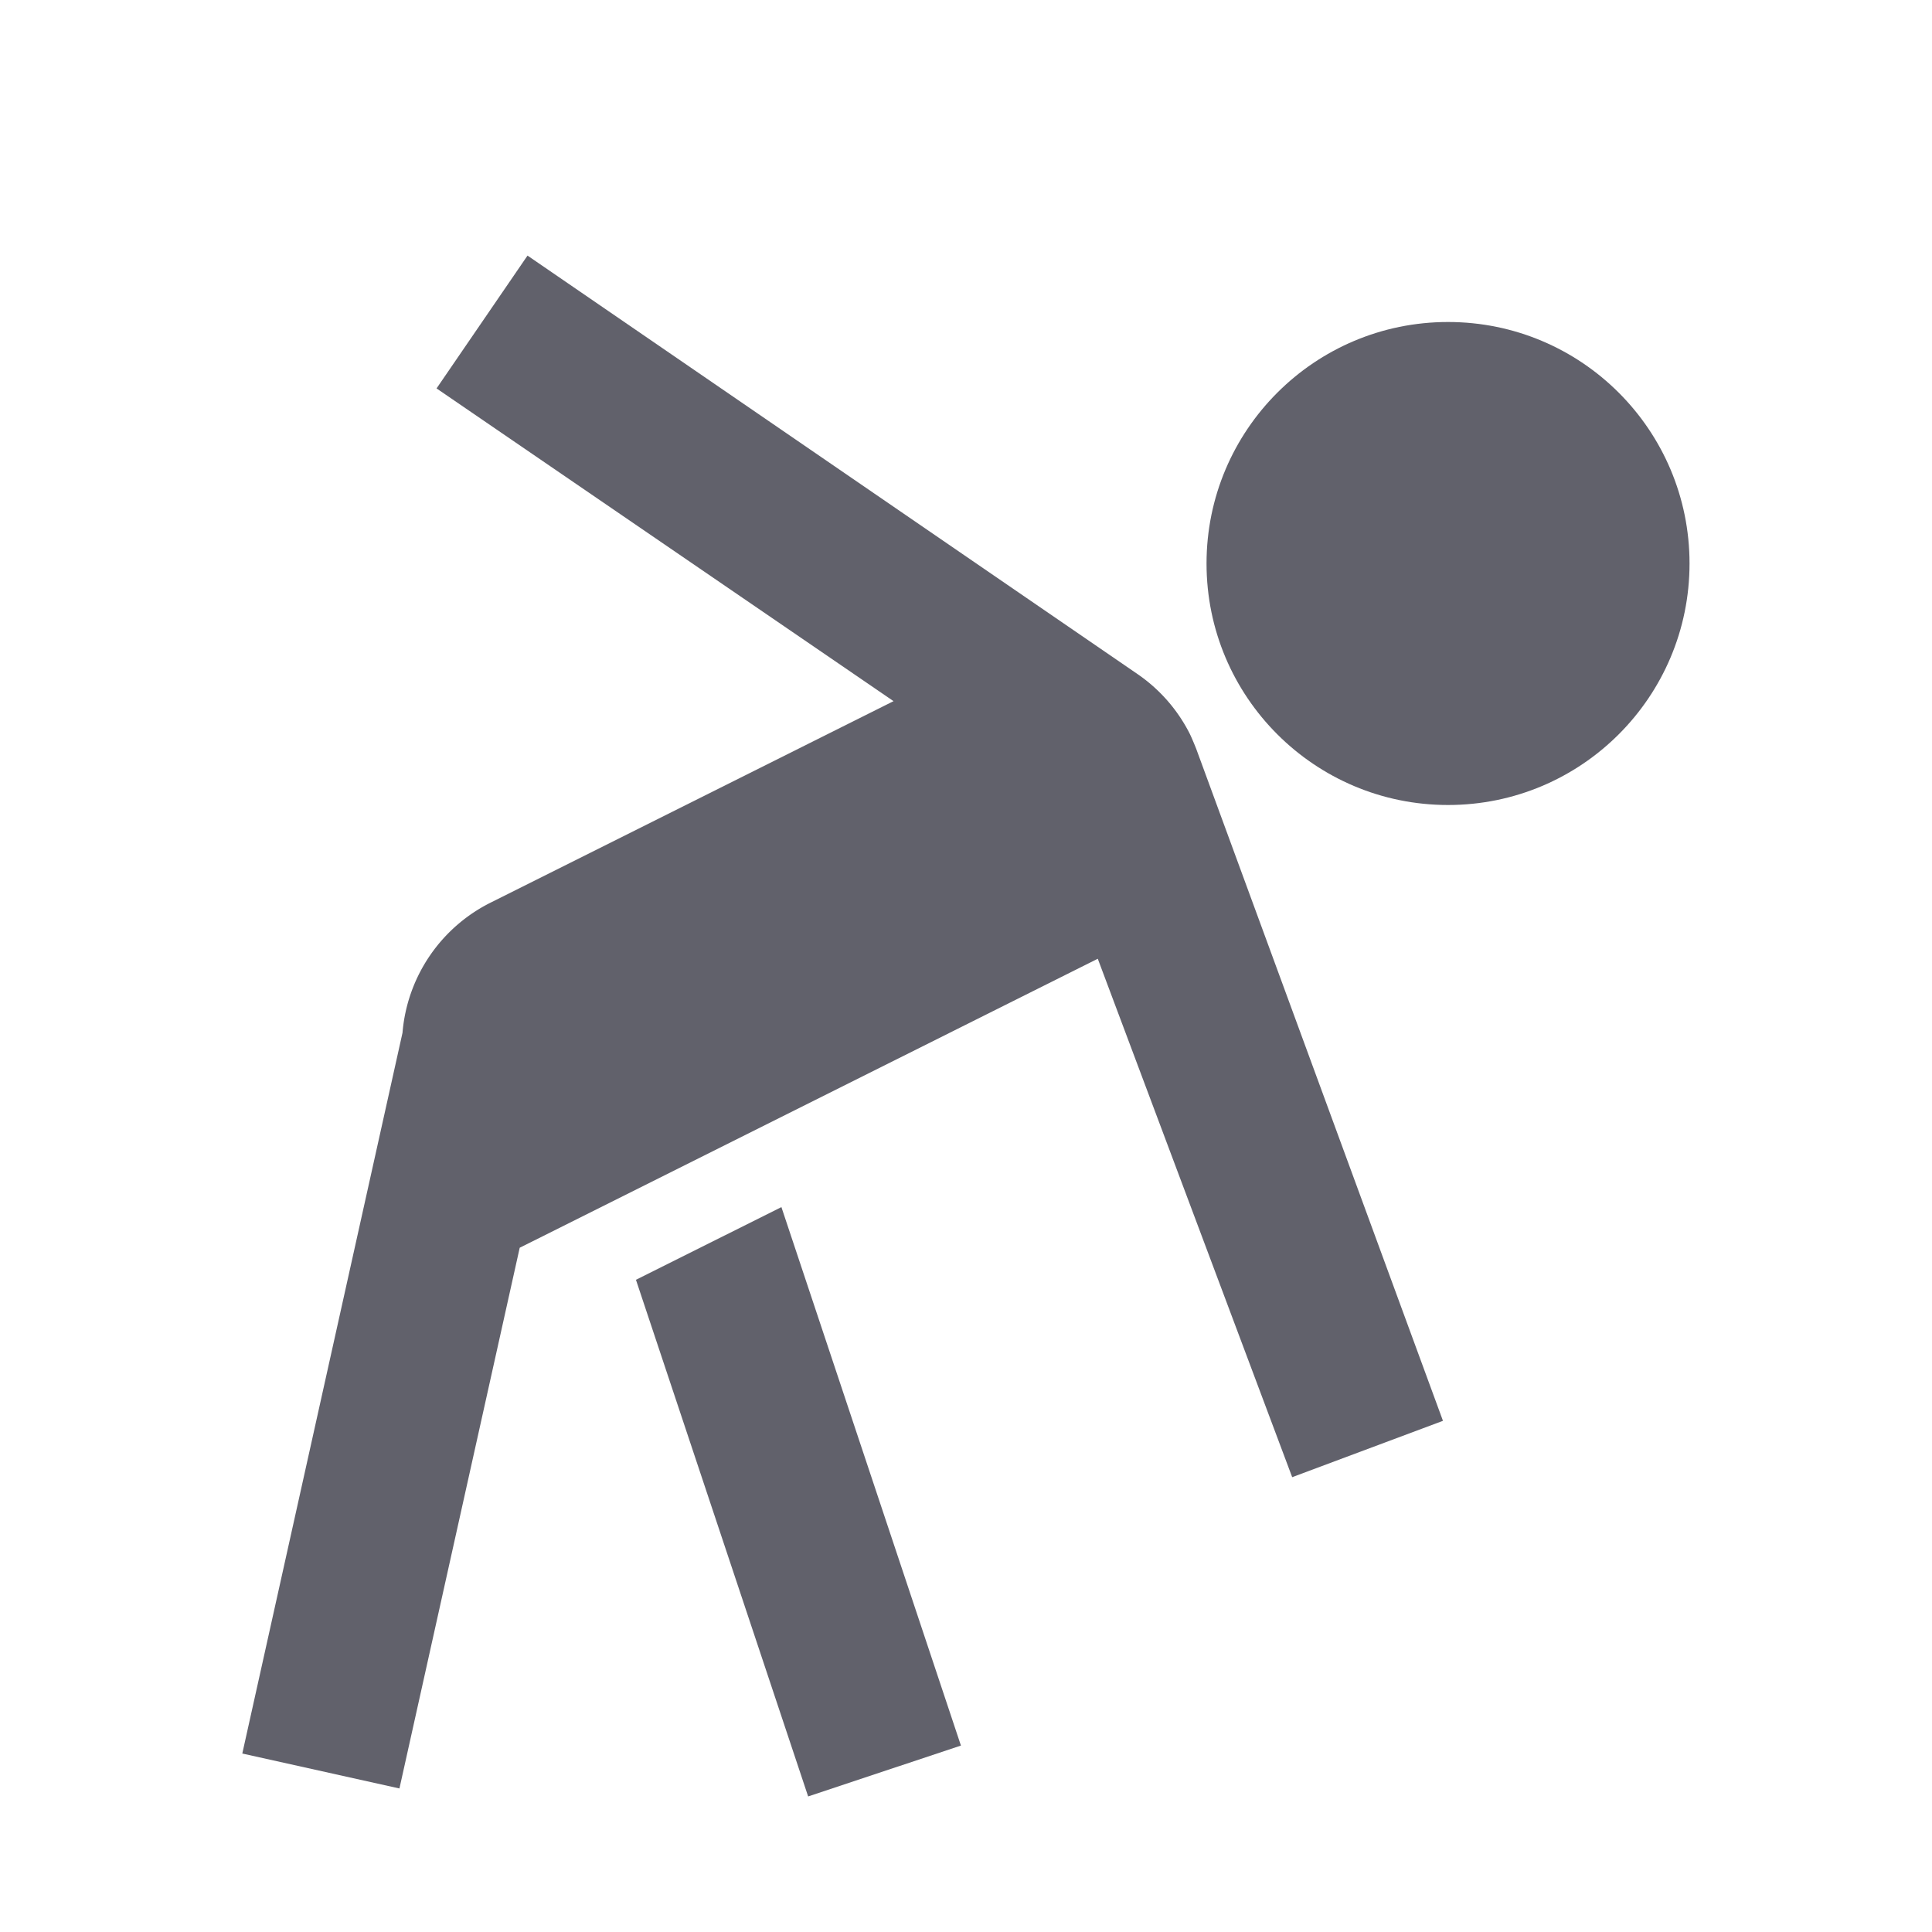 <svg xmlns="http://www.w3.org/2000/svg" height="24" width="24" viewBox="0 0 24 24"><circle cx="17.988" cy="7" r="3" fill="#61616b"></circle> <polygon points="7.9 15.898 10.039 22.316 11.937 21.684 9.707 14.995 7.9 15.898" fill="#61616b"></polygon> <path d="M14.859,9.3s-.05-.126-.082-.19a1.985,1.985,0,0,0-.65-.739L6.553,3.175l-1.13,1.65L11.1,8.71l-5,2.5A1.991,1.991,0,0,0,5,12.83l-1.99,8.953,1.952.434L6.456,15.5l7.181-3.59,2.415,6.44,1.873-.7Z" fill="#61616b"></path></svg>